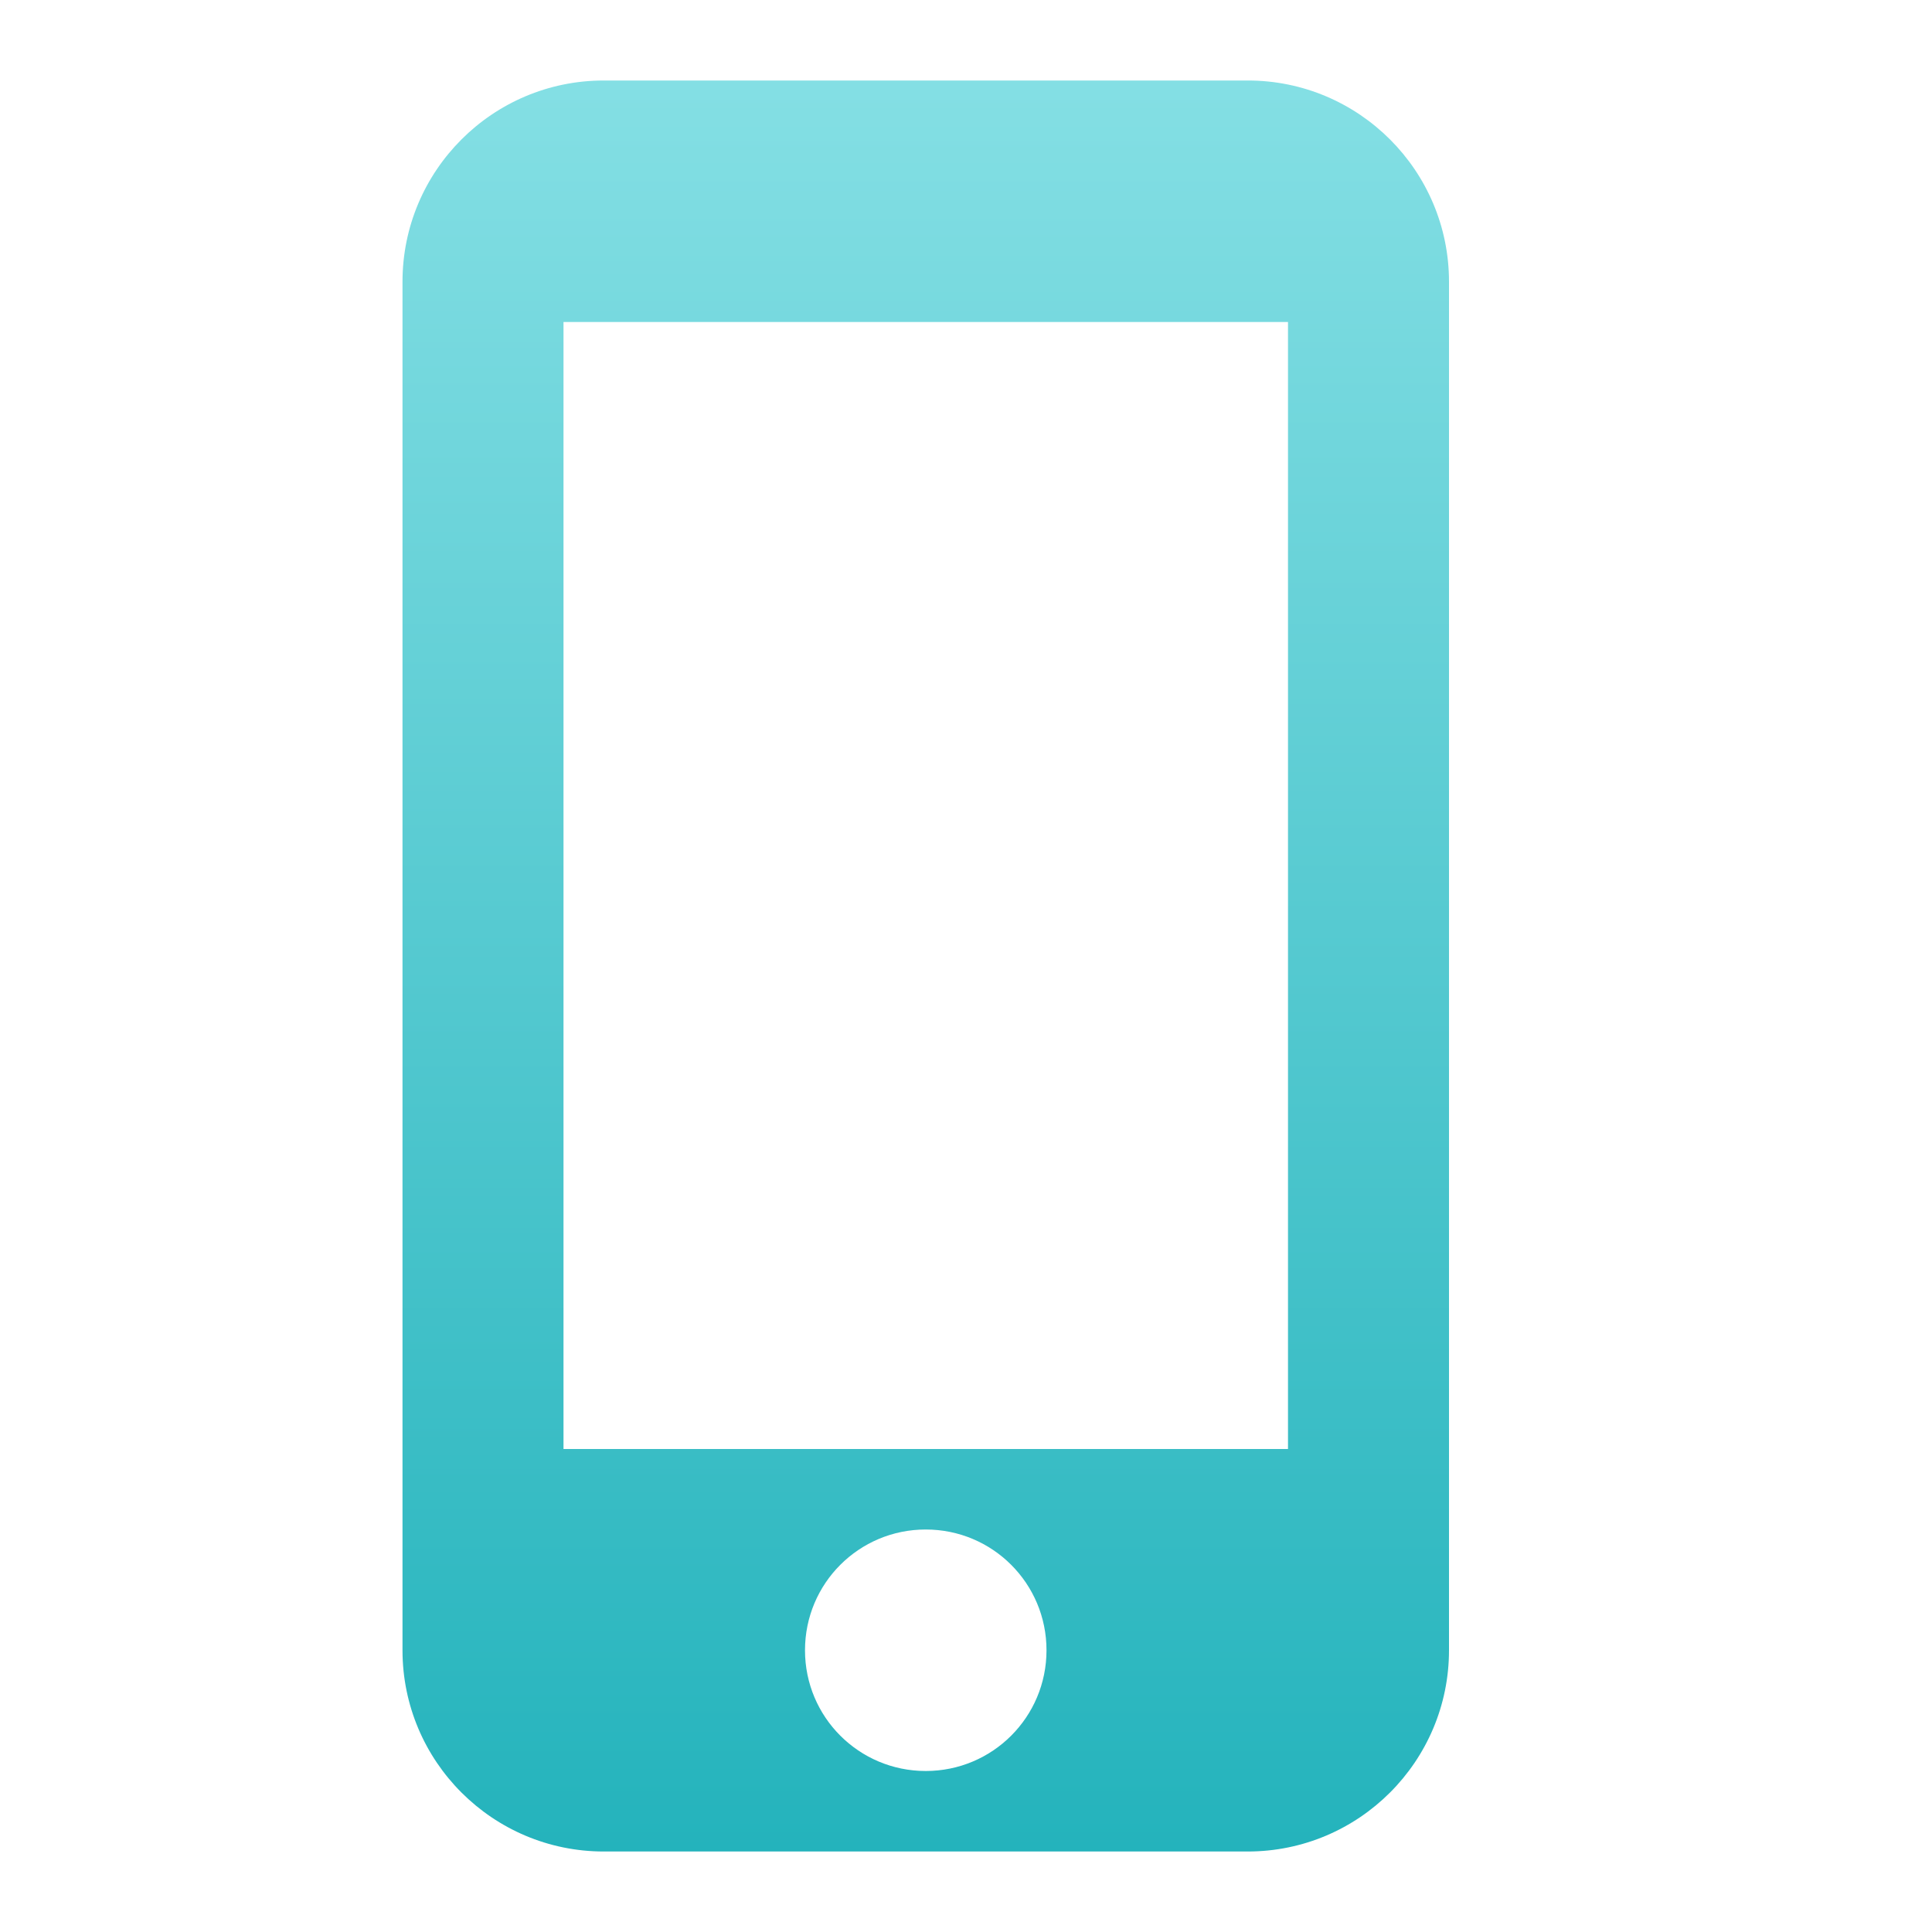 <svg width="24" height="24" viewBox="0 0 24 24" fill="none" xmlns="http://www.w3.org/2000/svg">
<path d="M15.5 1H7.5C6.12 1 5 2.12 5 3.5V20.5C5 21.88 6.12 23 7.5 23H15.5C16.88 23 18 21.88 18 20.5V3.5C18 2.12 16.88 1 15.5 1ZM11.5 22C10.67 22 10 21.33 10 20.5C10 19.67 10.67 19 11.5 19C12.33 19 13 19.67 13 20.5C13 21.33 12.33 22 11.5 22ZM16 18H7V4H16V18Z" fill="url(#paint0_linear_10_473)"/>
<defs>
<linearGradient id="paint0_linear_10_473" x1="11.5" y1="1" x2="11.5" y2="23" gradientUnits="userSpaceOnUse">
<stop stop-color="#84DFE4"/>
<stop offset="1" stop-color="#24B3BC"/>
</linearGradient>
</defs>
</svg>
